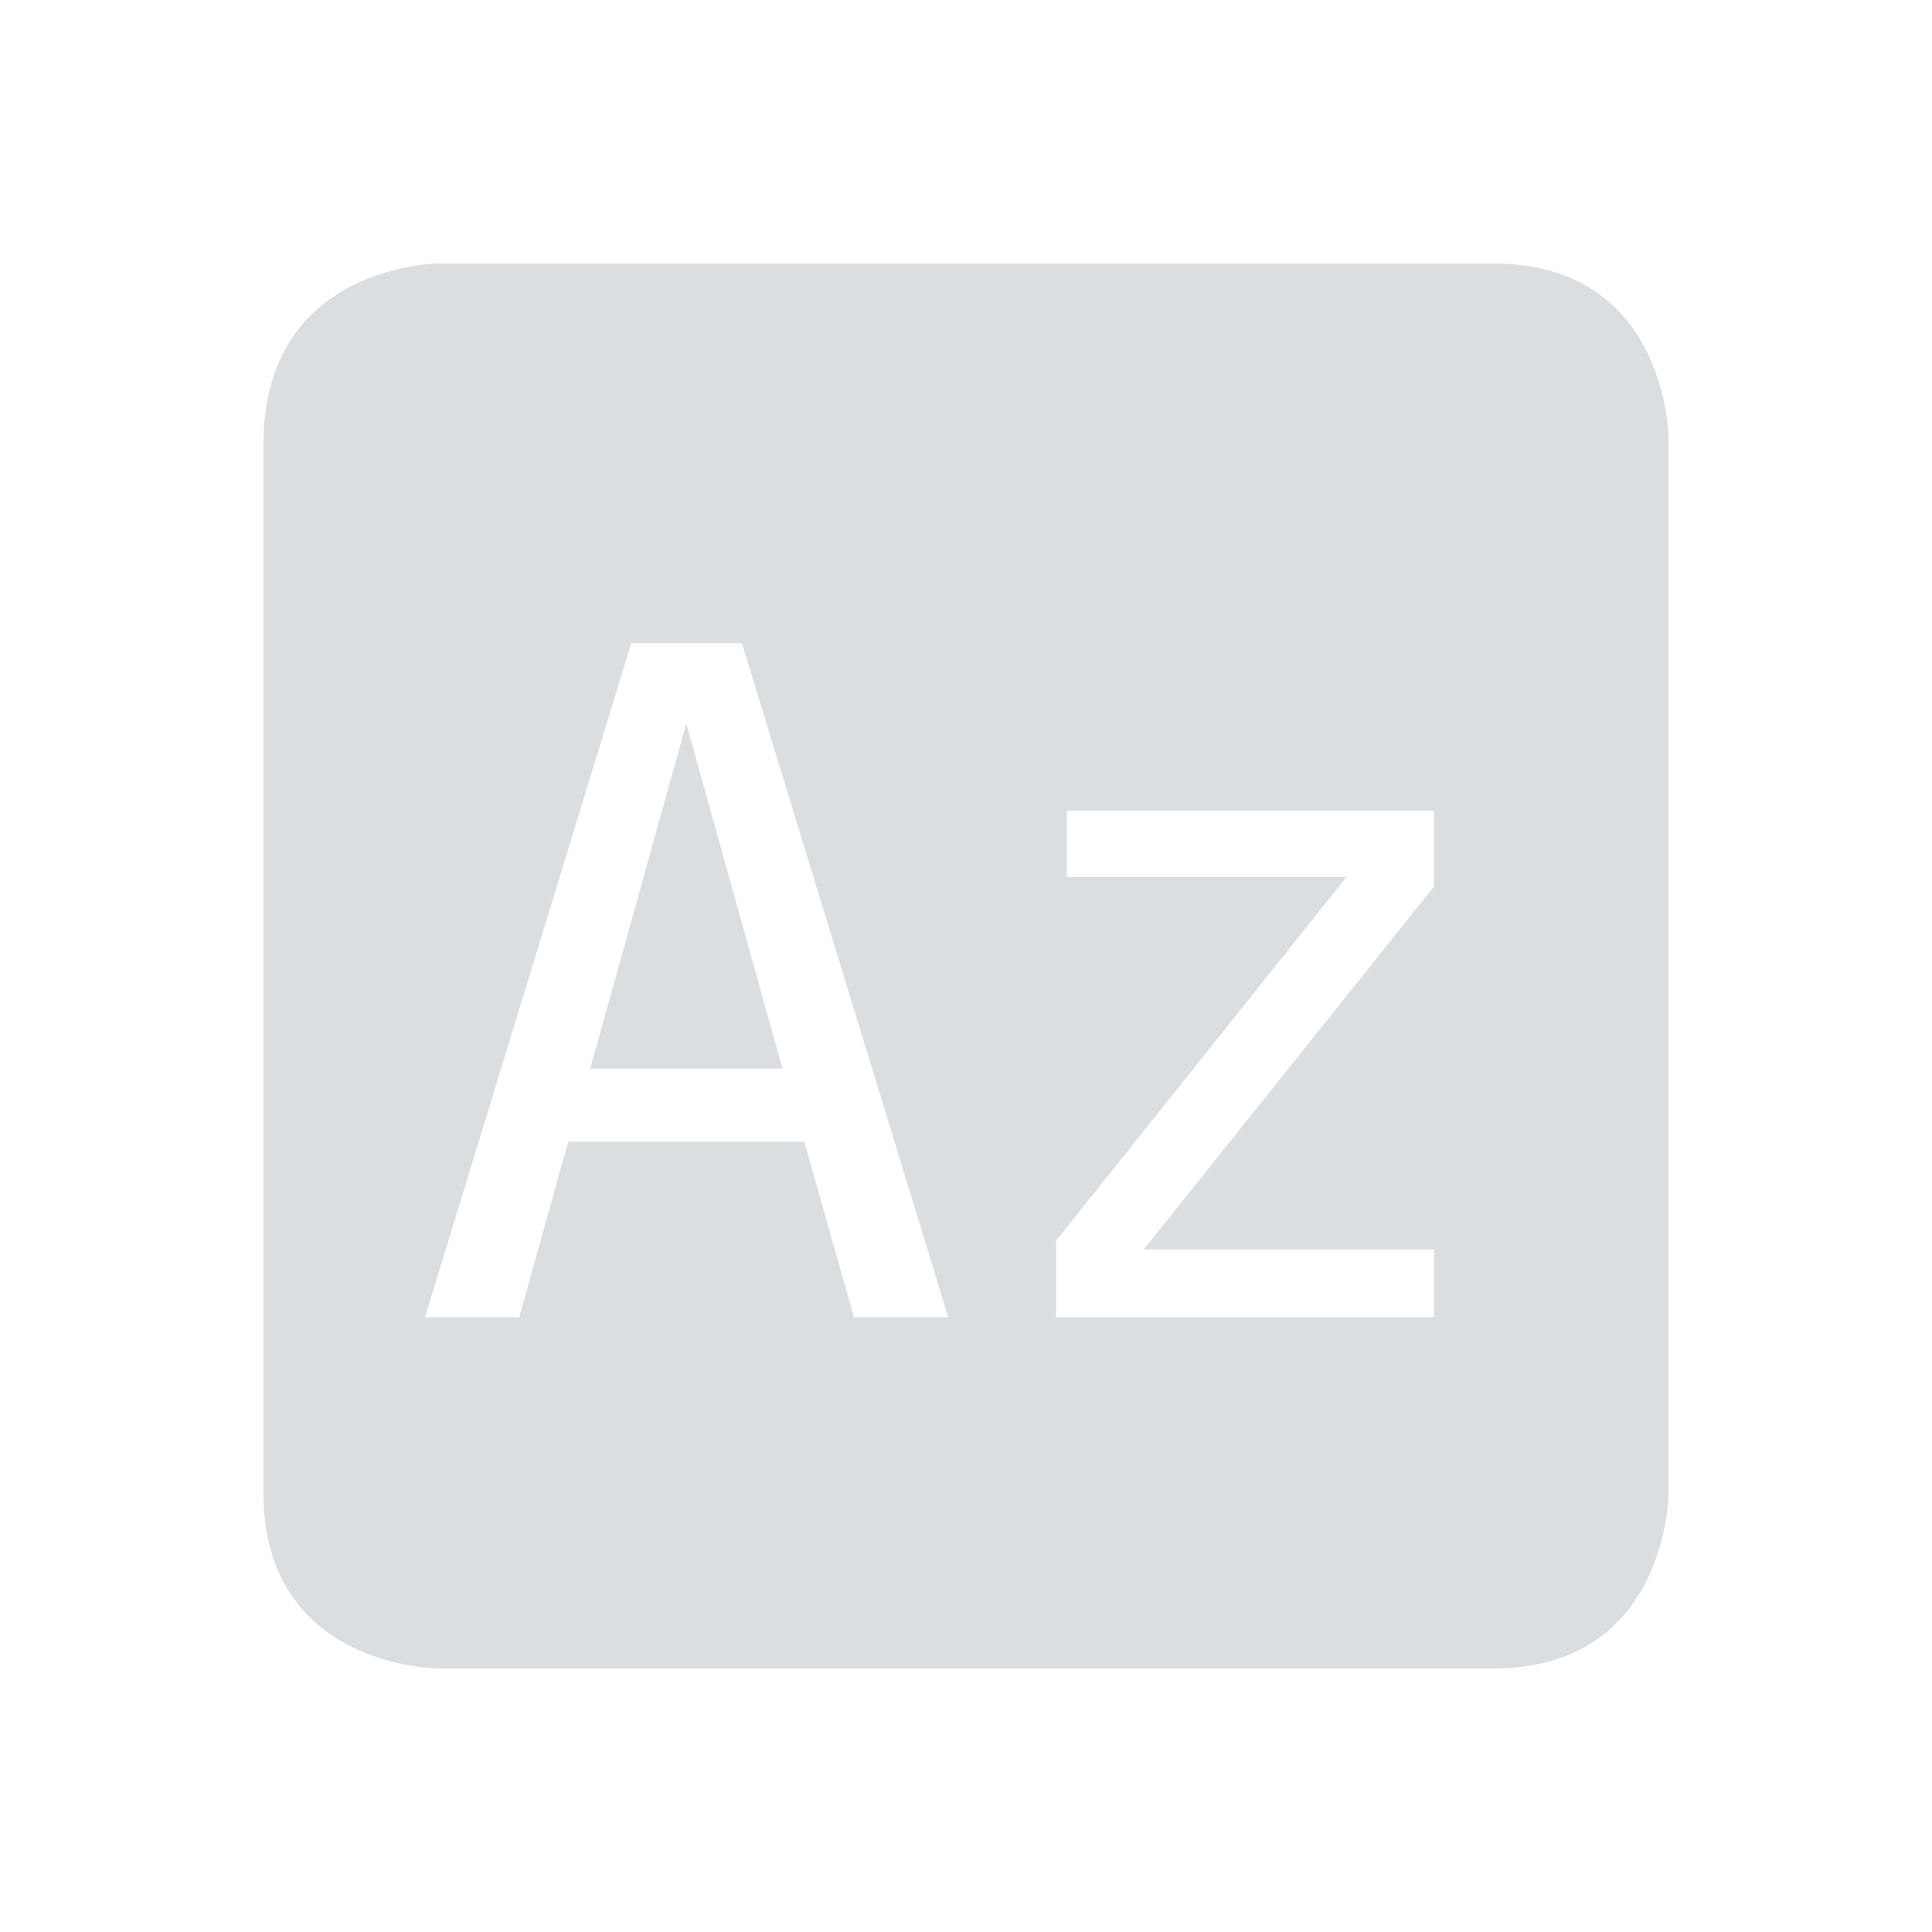<svg height="22" width="22" xmlns="http://www.w3.org/2000/svg"><g><path d="m5 3s-2 0-2 2.062v11.938c0 2 2 2 2 2h12c2 0 2-2 2-2v-12s0-2-2-2zm2.188 4.324h1.26l2.35 7.676h-1.074l-.566-2h-2.688l-.557 2h-1.074zm.627.916-1.094 3.928h2.189zm4.334.992h4.18v.863l-3.305 4.133h3.305v.771h-4.303v-.873l3.307-4.139h-3.184z" fill="#dbdee0"/><path d="m0 0h22v22h-22z" fill="none"/></g></svg>